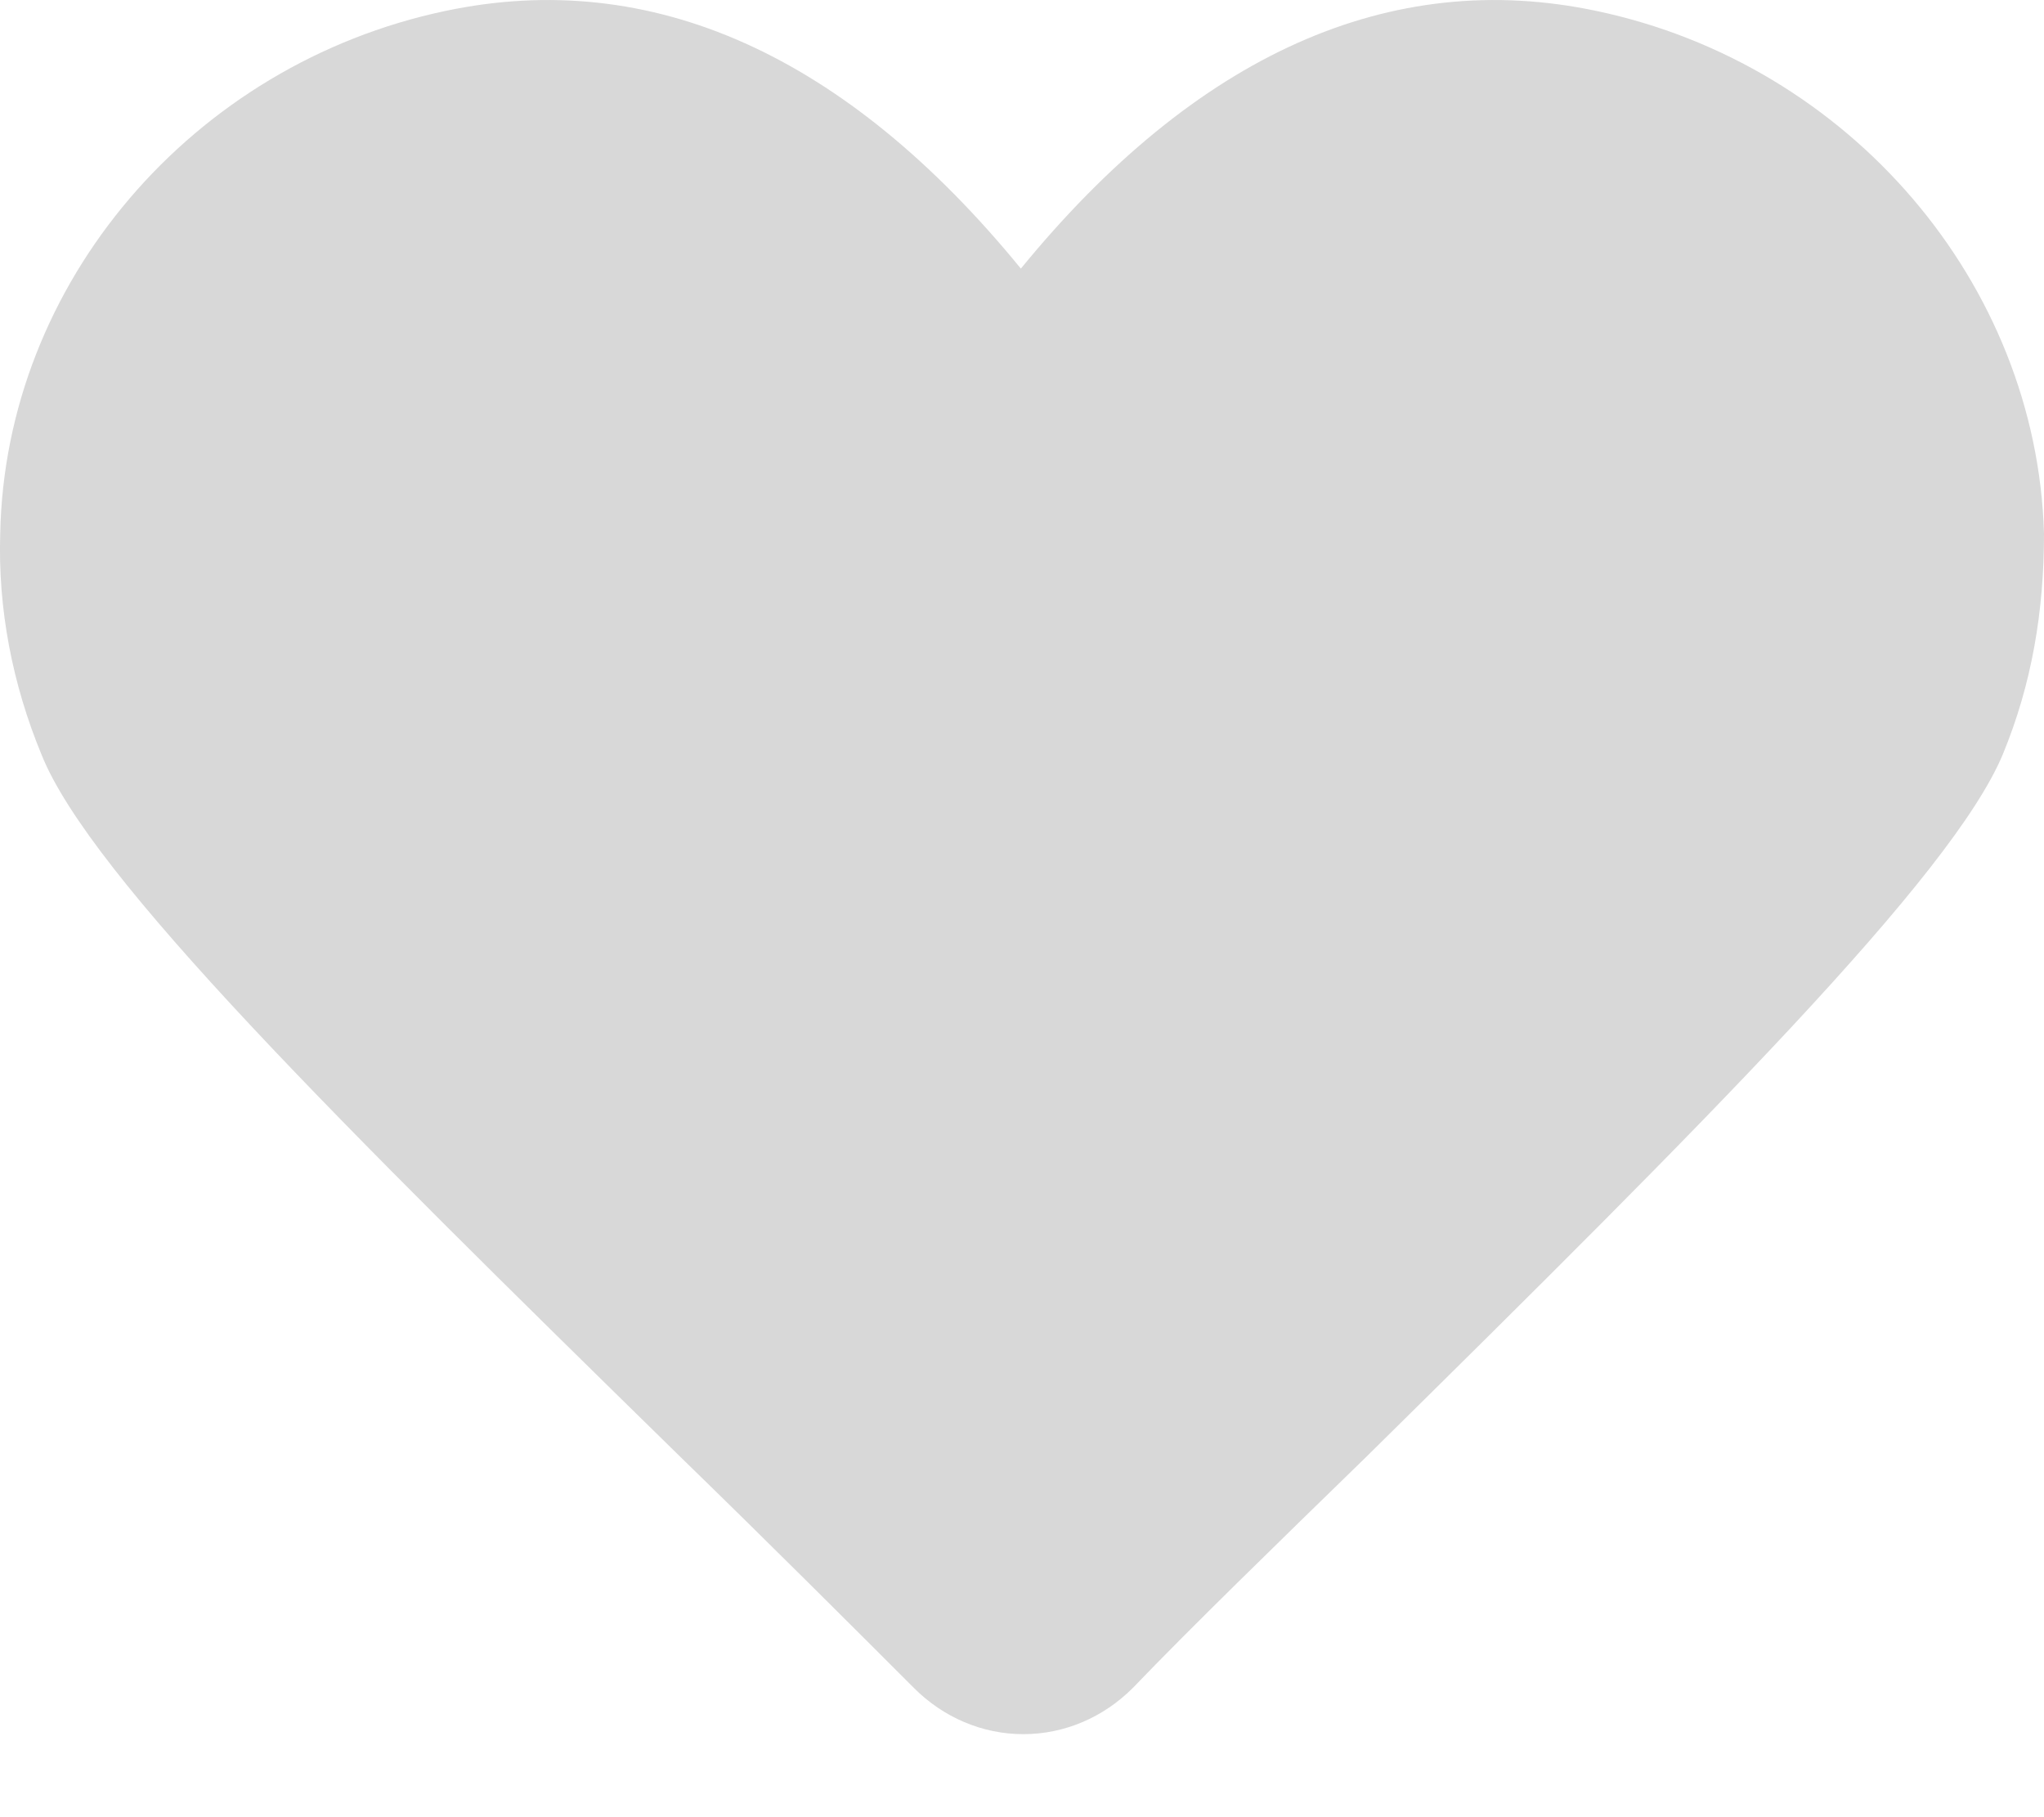 <svg width="18" height="16" viewBox="0 0 18 16" fill="none" xmlns="http://www.w3.org/2000/svg">
<path d="M14.062 0.097C12.243 -0.289 10.531 0.482 8.99 2.365C7.45 0.482 5.738 -0.289 3.919 0.097C1.693 0.567 0.045 2.493 0.002 4.698C-0.019 5.361 0.109 6.024 0.366 6.645C0.794 7.715 2.977 9.876 5.994 12.83C6.786 13.6 7.514 14.328 8.049 14.863C8.306 15.12 8.648 15.269 9.012 15.269C9.376 15.269 9.718 15.12 9.975 14.863C10.489 14.328 11.238 13.6 12.029 12.83C15.025 9.876 17.187 7.715 17.636 6.645C17.893 6.024 18 5.382 18 4.698C17.936 2.493 16.288 0.567 14.062 0.097Z" fill="#D8D8D8"/>
</svg>
